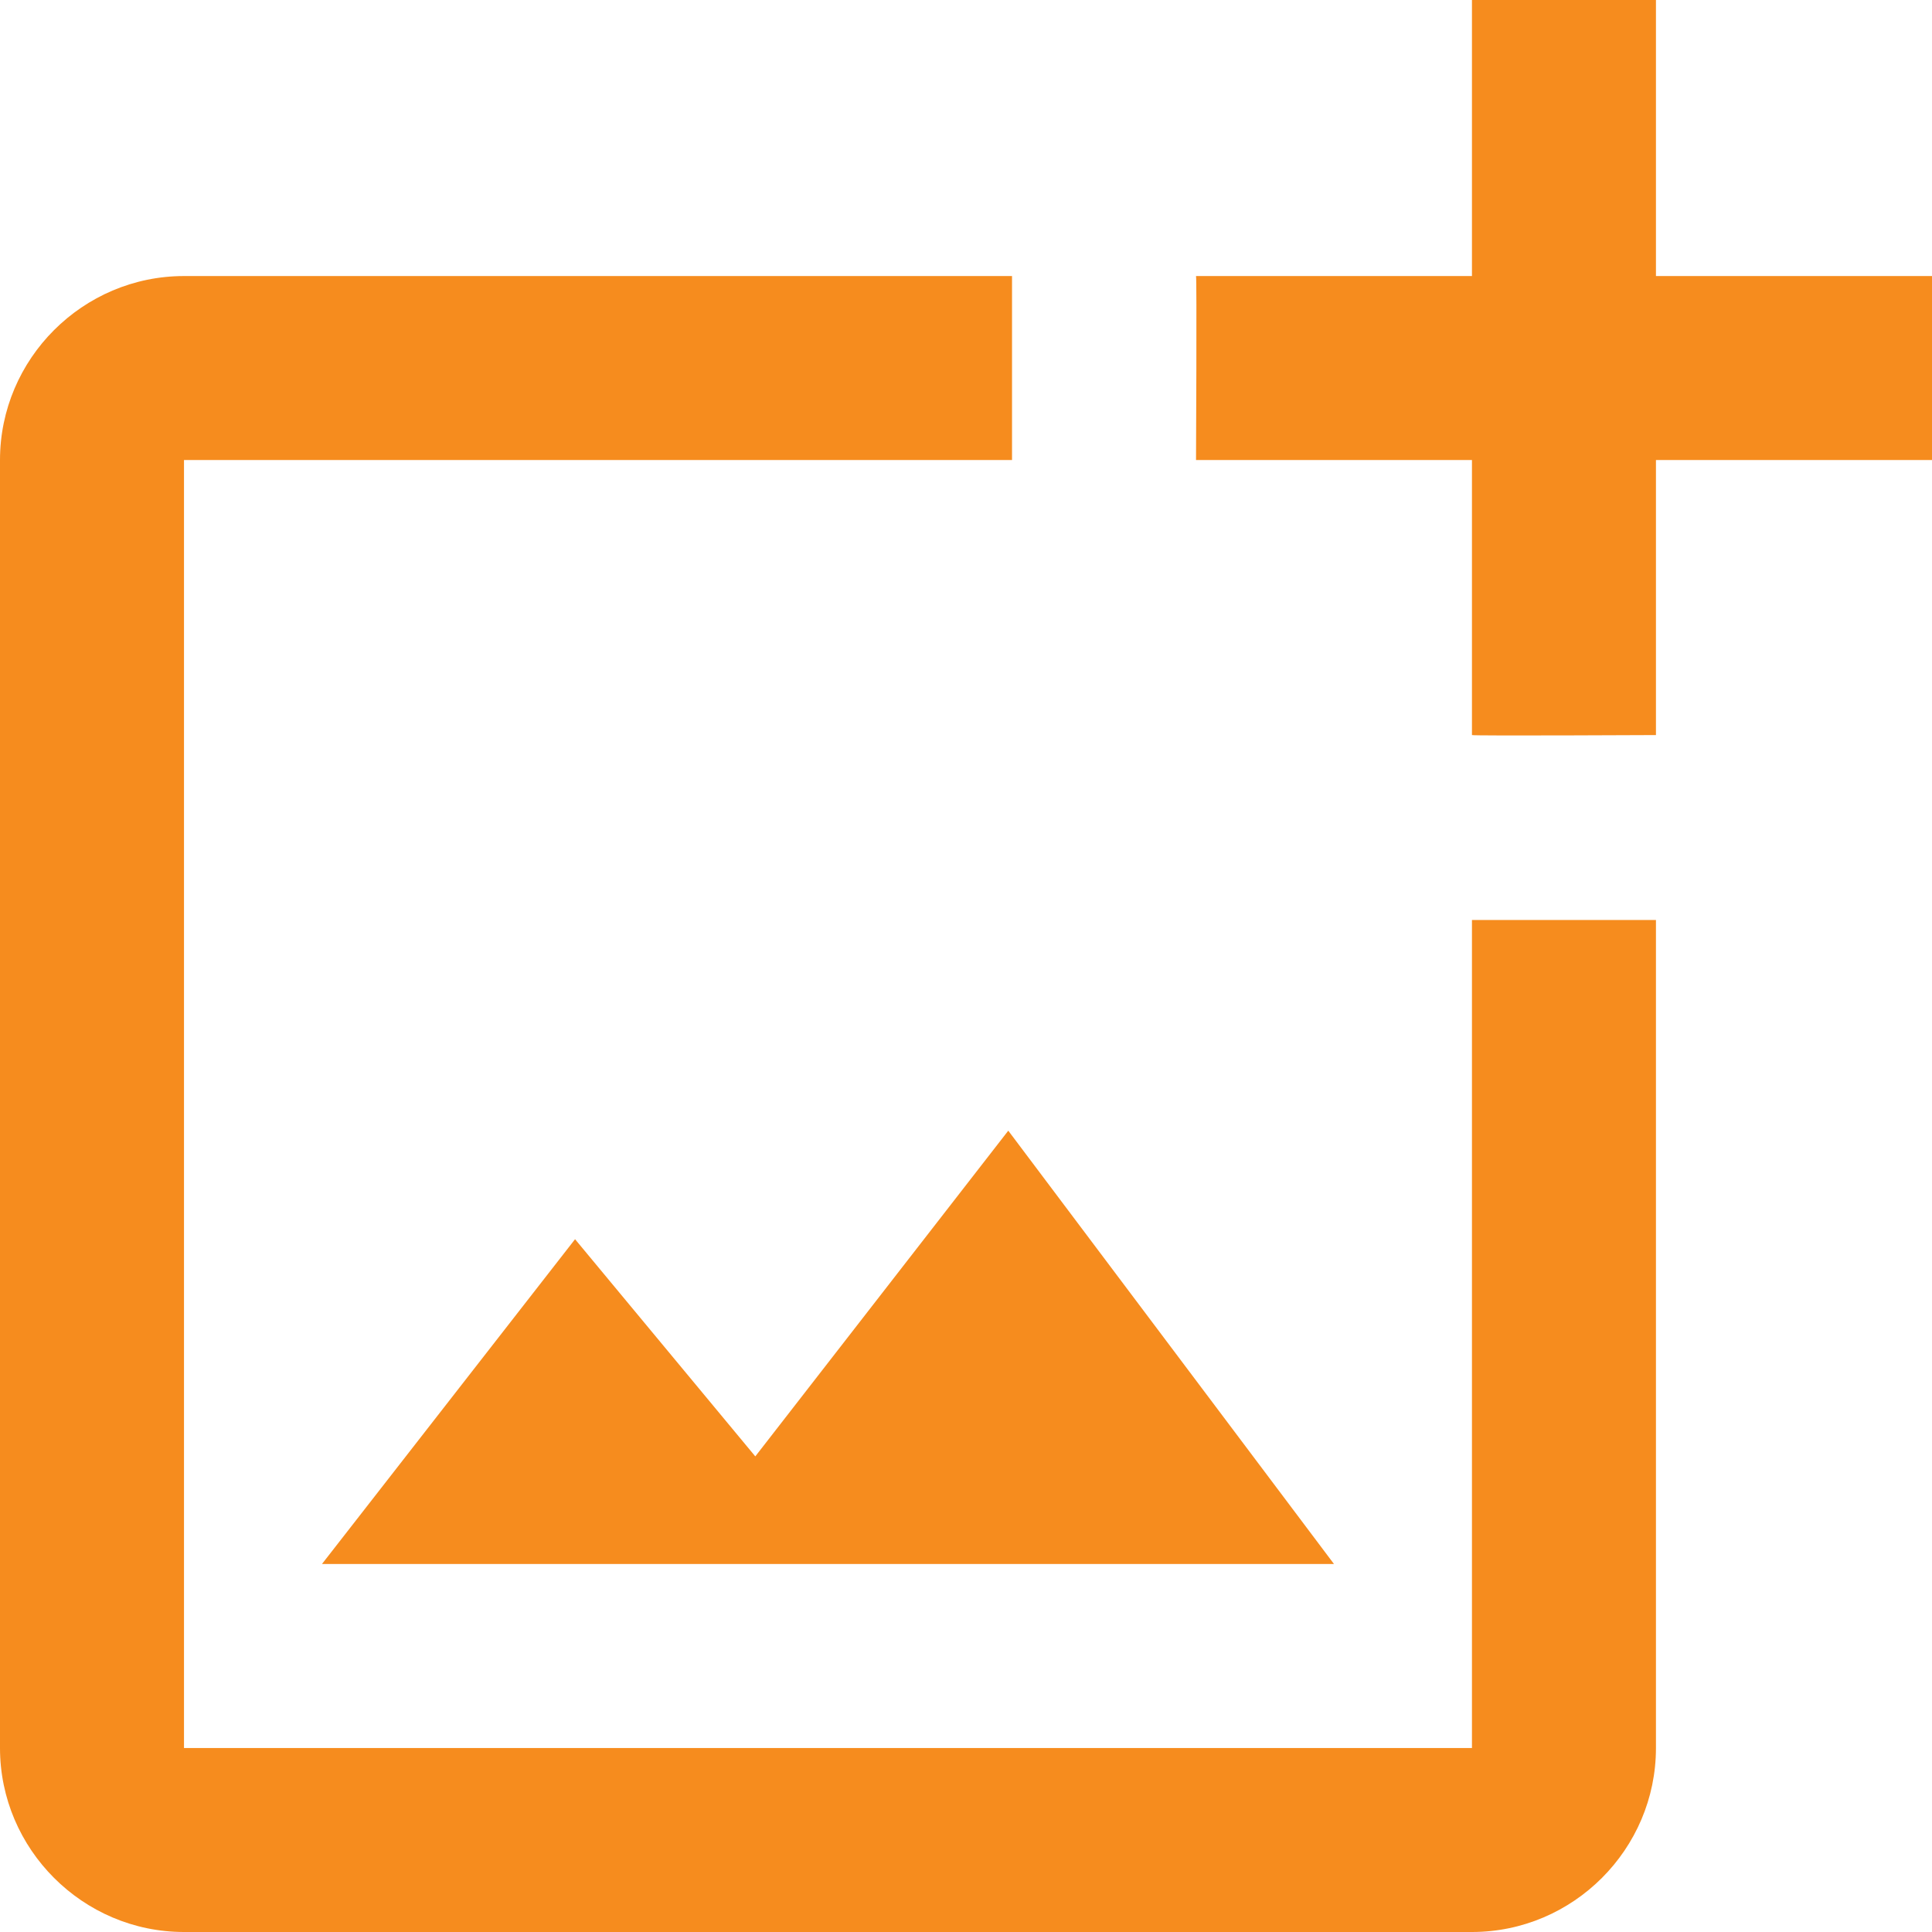 <svg width="17" height="17" viewBox="0 0 17 17" fill="none" xmlns="http://www.w3.org/2000/svg">
<path d="M12.952 15.381H1.619V4.048H8.905V2.429H1.619C0.729 2.429 0 3.157 0 4.048V15.381C0 16.271 0.729 17 1.619 17H12.952C13.843 17 14.571 16.271 14.571 15.381V8.095H12.952V15.381ZM6.646 12.815L5.06 10.904L2.833 13.762H11.738L8.872 9.949L6.646 12.815ZM14.571 2.429V0H12.952V2.429H10.524C10.532 2.437 10.524 4.048 10.524 4.048H12.952V6.468C12.96 6.476 14.571 6.468 14.571 6.468V4.048H17V2.429H14.571Z" fill="#F68C1E"/>
</svg>
